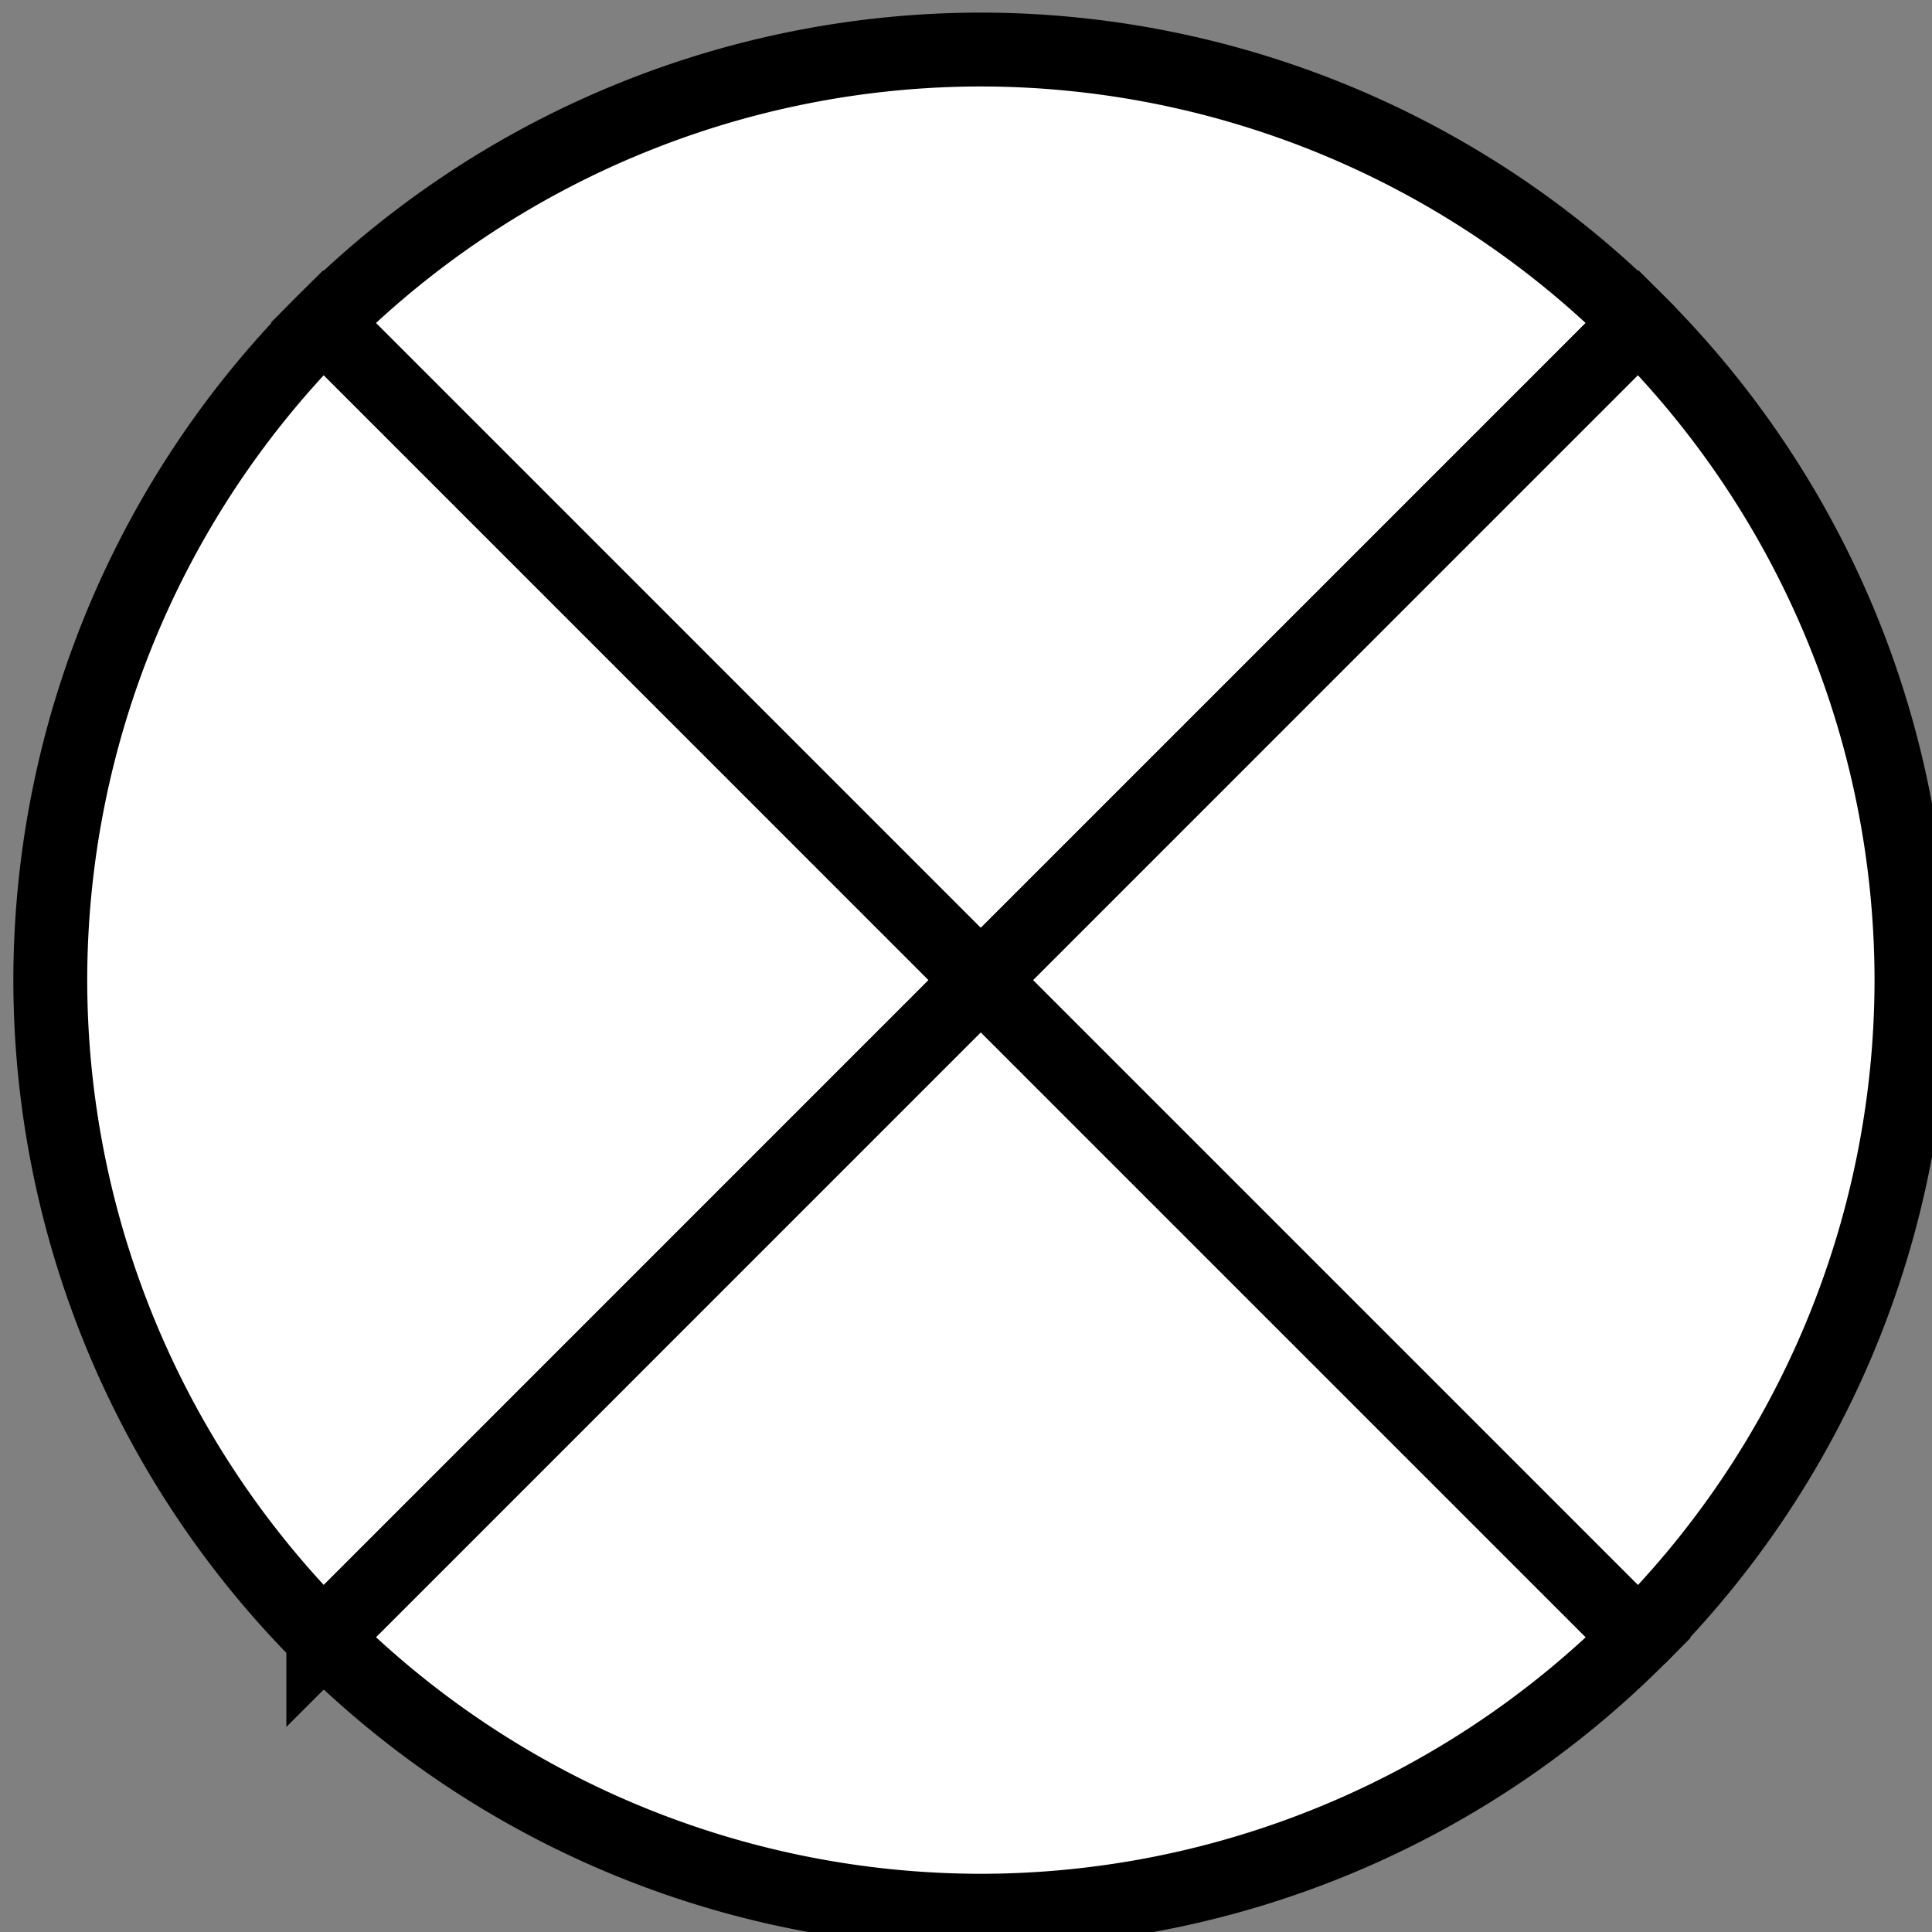 <?xml version="1.0" encoding="UTF-8" standalone="no"?>
<!-- Created with Inkscape (http://www.inkscape.org/) -->

<svg
   xmlns:dc="http://purl.org/dc/elements/1.1/"
   xmlns:cc="http://creativecommons.org/ns#"
   xmlns:rdf="http://www.w3.org/1999/02/22-rdf-syntax-ns#"
   xmlns:svg="http://www.w3.org/2000/svg"
   xmlns="http://www.w3.org/2000/svg"
   xmlns:sodipodi="http://sodipodi.sourceforge.net/DTD/sodipodi-0.dtd"
   xmlns:inkscape="http://www.inkscape.org/namespaces/inkscape"
   width="15.719mm"
   height="15.719mm"
   viewBox="0 0 15.719 15.719"
   version="1.1"
   id="svg4553"
   inkscape:version="0.92.2 (5c3e80d, 2017-08-06)"
   sodipodi:docname="exchange-glyph.svg">
  <rect x="0" y="0" width="15.719" height="15.719" fill="#808080" stroke="none"/>
  <defs
     id="defs4547" />
  <sodipodi:namedview
     id="base"
     pagecolor="#ffffff"
     bordercolor="#666666"
     borderopacity="1.0"
     inkscape:pageopacity="0.0"
     inkscape:pageshadow="2"
     inkscape:zoom="5.6"
     inkscape:cx="40.299555"
     inkscape:cy="10.898972"
     inkscape:document-units="mm"
     inkscape:current-layer="layer1"
     showgrid="false"
     showguides="true"
     inkscape:guide-bbox="true"
     fit-margin-top="0"
     fit-margin-left="0"
     fit-margin-right="0"
     fit-margin-bottom="0"
     inkscape:window-width="2556"
     inkscape:window-height="1041"
     inkscape:window-x="1200"
     inkscape:window-y="18"
     inkscape:window-maximized="0">
    <sodipodi:guide
       position="-26.536,15.514"
       orientation="0,1"
       id="guide4557"
       inkscape:locked="false" />
    <sodipodi:guide
       position="0.158,11.592"
       orientation="1,0"
       id="guide4559"
       inkscape:locked="false" />
    <sodipodi:guide
       position="15.041,0.158"
       orientation="0,1"
       id="guide4561"
       inkscape:locked="false" />
    <sodipodi:guide
       position="15.561,7.86"
       orientation="1,0"
       id="guide4563"
       inkscape:locked="false" />
  </sodipodi:namedview>
  <g
     inkscape:label="Layer 1"
     inkscape:groupmode="layer"
     id="layer1"
     transform="translate(-69.248,-65.379)">
    <g
       id="g5162">
      <path
         transform="scale(0.265)"
         id="path5153"
         d="m 271.238,256.613 a 28.571,28.571 0 0 0 -8.381,20.191 28.571,28.571 0 0 0 8.381,20.191 l 20.189,-20.191 z"
         style="fill:#ffffff;fill-opacity:1;stroke:#000000;stroke-width:2.268;stroke-miterlimit:4;stroke-dasharray:none;stroke-opacity:1"
         inkscape:connector-curvature="0" />
      <path
         transform="scale(0.265)"
         id="path5142"
         d="m 271.238,256.613 20.189,20.191 20.189,-20.189 a 28.571,28.571 0 0 0 -20.189,-8.381 28.571,28.571 0 0 0 -20.189,8.379 z"
         style="fill:#ffffff;fill-opacity:1;stroke:#000000;stroke-width:2.268;stroke-miterlimit:4;stroke-dasharray:none;stroke-opacity:1"
         inkscape:connector-curvature="0" />
      <path
         transform="scale(0.265)"
         id="path5156"
         d="m 291.428,276.805 -20.189,20.191 a 28.571,28.571 0 0 0 20.189,8.381 28.571,28.571 0 0 0 20.191,-8.381 z"
         style="fill:#ffffff;fill-opacity:1;stroke:#000000;stroke-width:2.268;stroke-miterlimit:4;stroke-dasharray:none;stroke-opacity:1"
         inkscape:connector-curvature="0" />
      <path
         transform="scale(0.265)"
         id="path4555"
         d="m 291.428,276.805 20.191,20.191 A 28.571,28.571 0 0 0 320,276.805 28.571,28.571 0 0 0 311.617,256.615 Z"
         style="fill:#ffffff;fill-opacity:1;stroke:#000000;stroke-width:2.268;stroke-miterlimit:4;stroke-dasharray:none;stroke-opacity:1"
         inkscape:connector-curvature="0" />
    </g>
  </g>
</svg>
